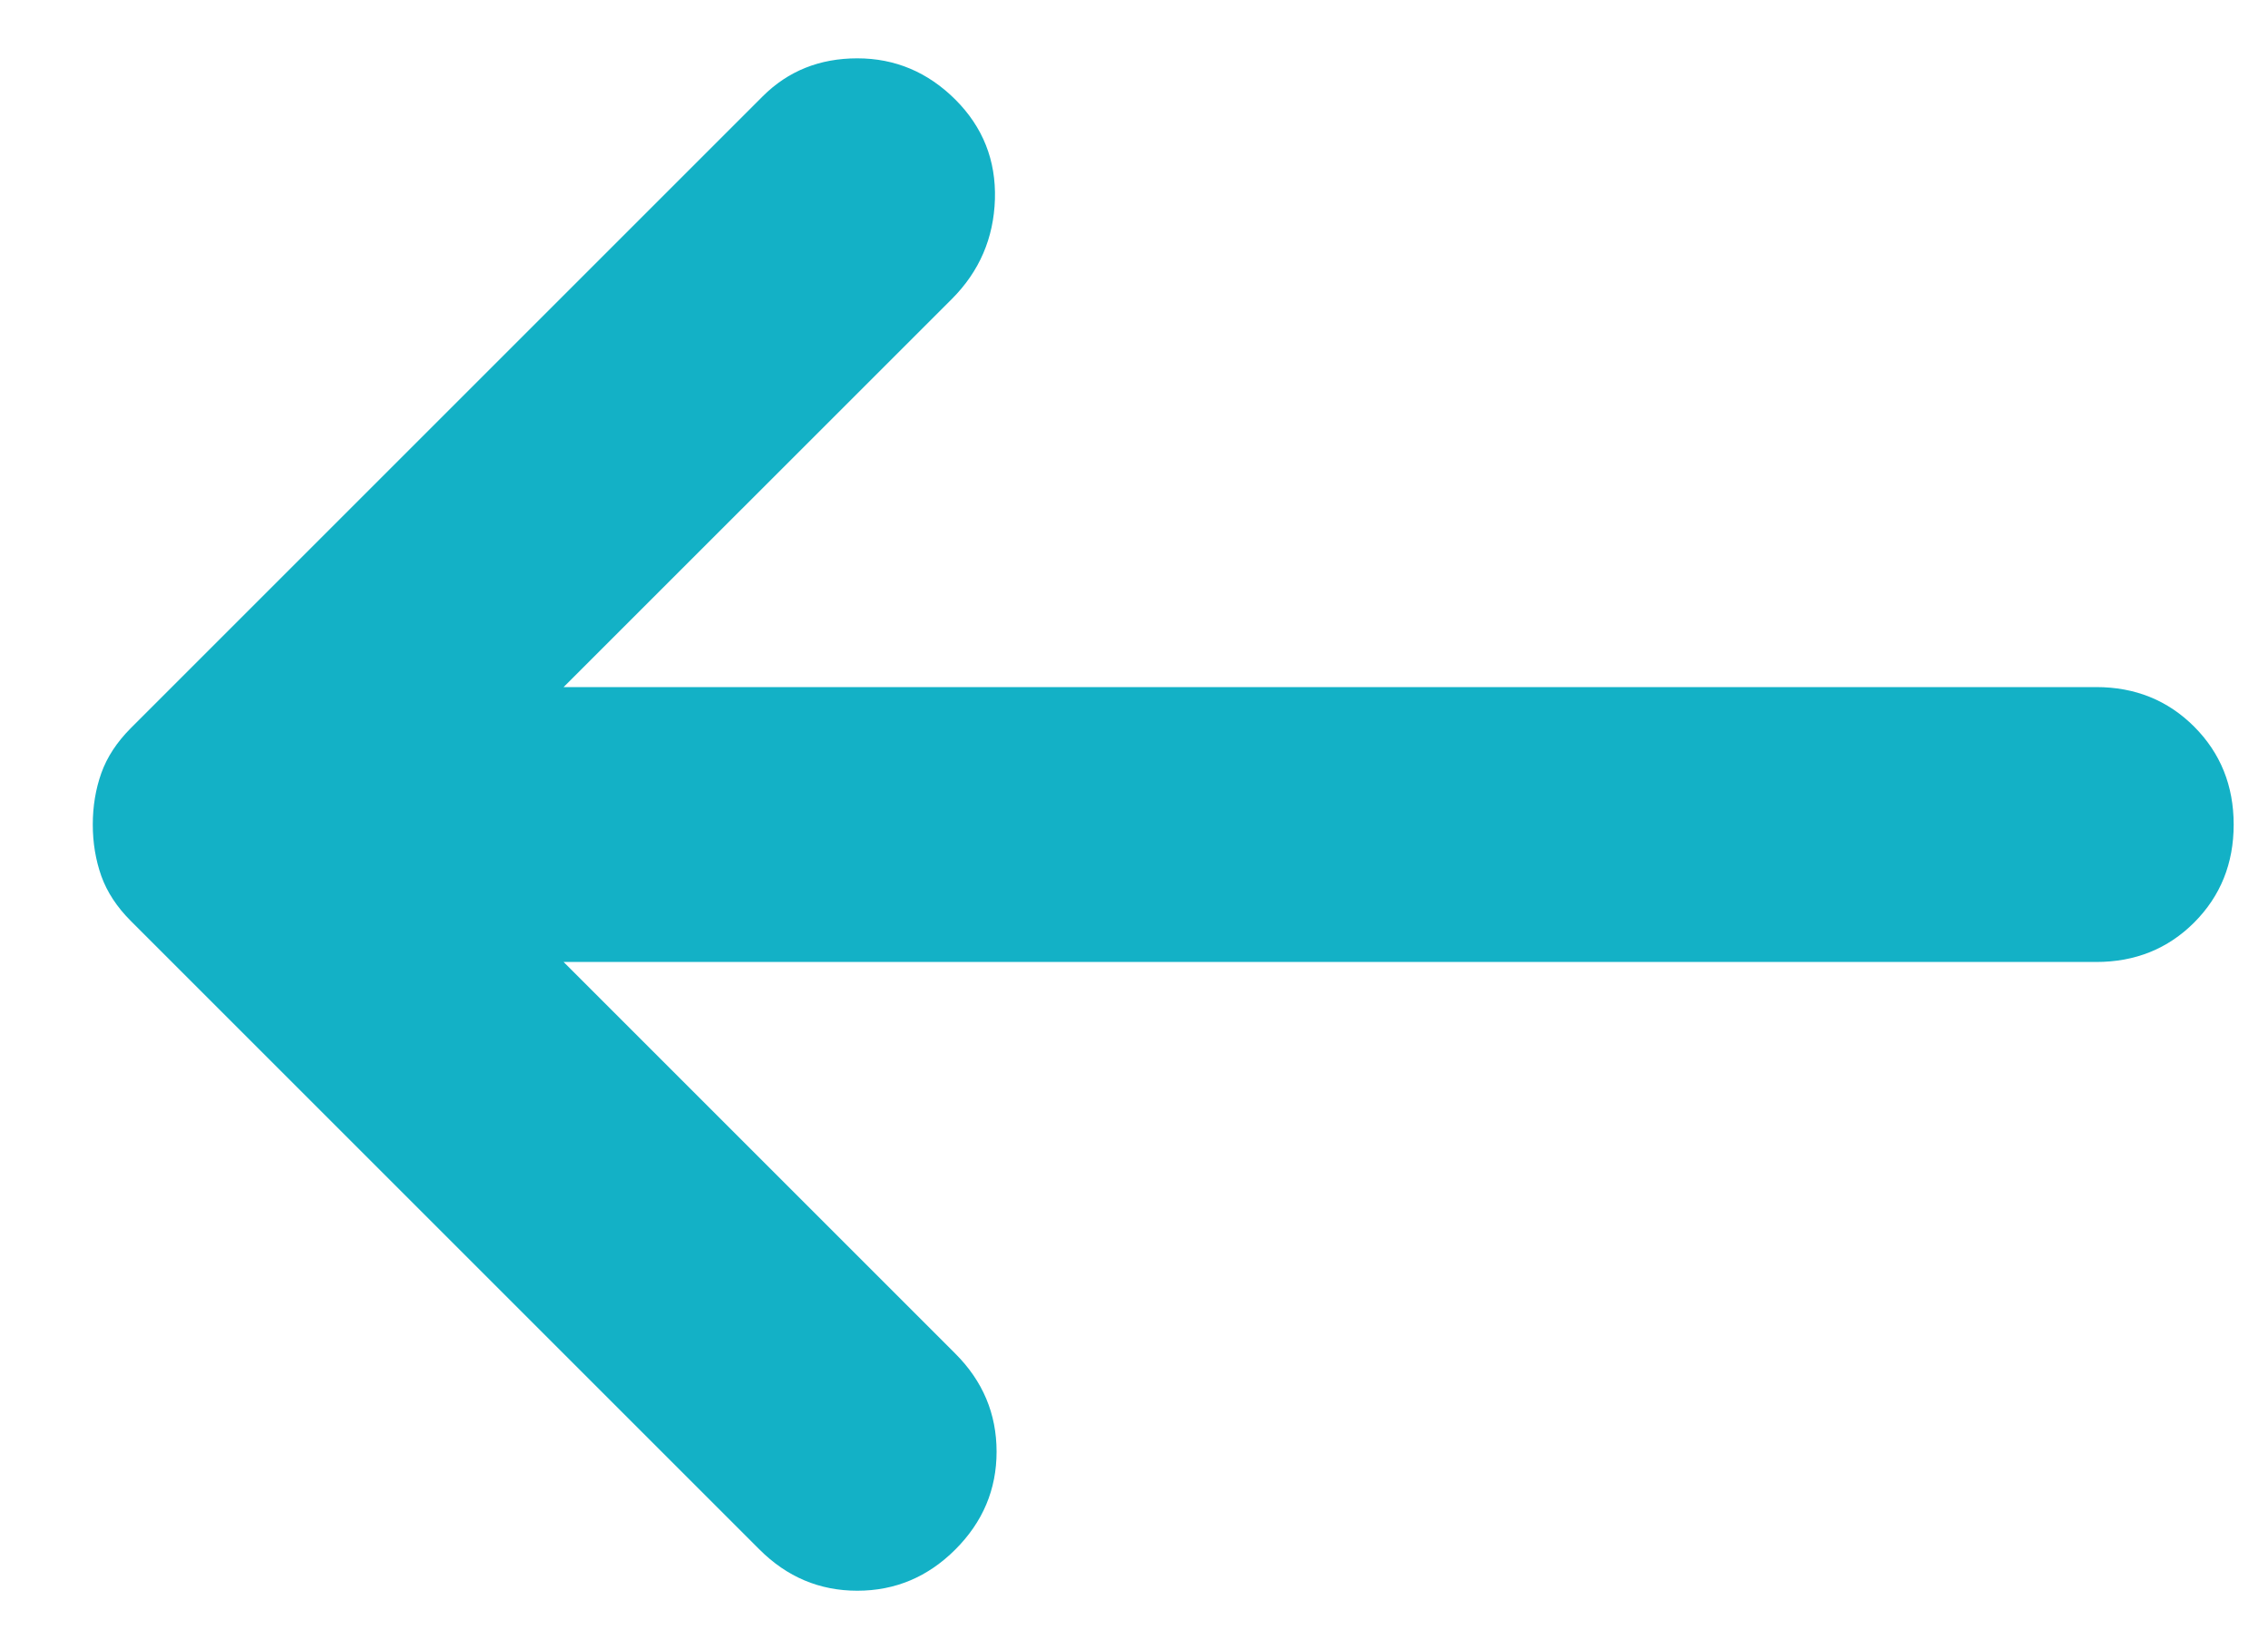 <svg width="22" height="16" viewBox="0 0 22 16" fill="none" xmlns="http://www.w3.org/2000/svg">
<path d="M9.267 0.966C9.534 1.233 9.662 1.555 9.651 1.933C9.639 2.311 9.5 2.633 9.234 2.9L5.467 6.666L20.334 6.666C20.711 6.666 21.028 6.794 21.284 7.05C21.539 7.306 21.667 7.622 21.667 8C21.667 8.378 21.539 8.694 21.284 8.95C21.028 9.206 20.711 9.333 20.334 9.333L5.467 9.333L9.267 13.133C9.534 13.4 9.667 13.717 9.667 14.084C9.667 14.45 9.534 14.766 9.267 15.033C9 15.3 8.683 15.433 8.316 15.433C7.95 15.433 7.634 15.3 7.367 15.033L1.267 8.933C1.134 8.8 1.039 8.655 0.983 8.5C0.928 8.344 0.9 8.178 0.9 8C0.9 7.822 0.928 7.655 0.983 7.5C1.039 7.344 1.134 7.2 1.267 7.066L7.4 0.933C7.645 0.689 7.95 0.566 8.316 0.566C8.683 0.566 9 0.7 9.267 0.966Z" fill="#13B1C6"/>
</svg>
